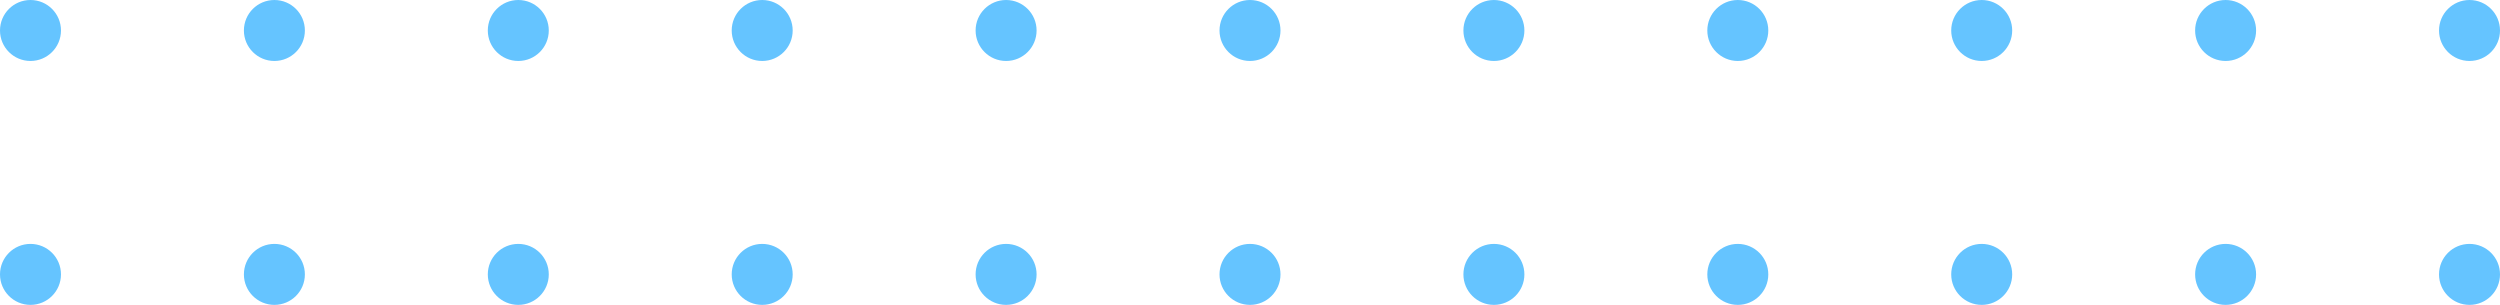 <svg xmlns="http://www.w3.org/2000/svg" viewBox="0 0 246 30"><defs><style>.cls-1{fill:#65c4ff;}</style></defs><g id="Layer_2" data-name="Layer 2"><g id="Layer_1-2" data-name="Layer 1"><g id="Repeat_Grid_26" data-name="Repeat Grid 26"><g id="Group_218" data-name="Group 218"><circle id="Ellipse_29" data-name="Ellipse 29" class="cls-1" cx="3" cy="3" r="3"/></g><g id="Group_218-2" data-name="Group 218-2"><circle id="Ellipse_29-2" data-name="Ellipse 29-2" class="cls-1" cx="27" cy="3" r="3"/></g><g id="Group_218-3" data-name="Group 218-3"><circle id="Ellipse_29-3" data-name="Ellipse 29-3" class="cls-1" cx="51" cy="3" r="3"/></g><g id="Group_218-4" data-name="Group 218-4"><circle id="Ellipse_29-4" data-name="Ellipse 29-4" class="cls-1" cx="75" cy="3" r="3"/></g><g id="Group_218-5" data-name="Group 218-5"><circle id="Ellipse_29-5" data-name="Ellipse 29-5" class="cls-1" cx="99" cy="3" r="3"/></g><g id="Group_218-6" data-name="Group 218-6"><circle id="Ellipse_29-6" data-name="Ellipse 29-6" class="cls-1" cx="123" cy="3" r="3"/></g><g id="Group_218-7" data-name="Group 218-7"><circle id="Ellipse_29-7" data-name="Ellipse 29-7" class="cls-1" cx="147" cy="3" r="3"/></g><g id="Group_218-8" data-name="Group 218-8"><circle id="Ellipse_29-8" data-name="Ellipse 29-8" class="cls-1" cx="171" cy="3" r="3"/></g><g id="Group_218-9" data-name="Group 218-9"><circle id="Ellipse_29-9" data-name="Ellipse 29-9" class="cls-1" cx="195" cy="3" r="3"/></g><g id="Group_218-10" data-name="Group 218-10"><circle id="Ellipse_29-10" data-name="Ellipse 29-10" class="cls-1" cx="219" cy="3" r="3"/></g><g id="Group_218-11" data-name="Group 218-11"><circle id="Ellipse_29-11" data-name="Ellipse 29-11" class="cls-1" cx="243" cy="3" r="3"/></g><g id="Group_218-12" data-name="Group 218-12"><circle id="Ellipse_29-12" data-name="Ellipse 29-12" class="cls-1" cx="3" cy="27" r="3"/></g><g id="Group_218-13" data-name="Group 218-13"><circle id="Ellipse_29-13" data-name="Ellipse 29-13" class="cls-1" cx="27" cy="27" r="3"/></g><g id="Group_218-14" data-name="Group 218-14"><circle id="Ellipse_29-14" data-name="Ellipse 29-14" class="cls-1" cx="51" cy="27" r="3"/></g><g id="Group_218-15" data-name="Group 218-15"><circle id="Ellipse_29-15" data-name="Ellipse 29-15" class="cls-1" cx="75" cy="27" r="3"/></g><g id="Group_218-16" data-name="Group 218-16"><circle id="Ellipse_29-16" data-name="Ellipse 29-16" class="cls-1" cx="99" cy="27" r="3"/></g><g id="Group_218-17" data-name="Group 218-17"><circle id="Ellipse_29-17" data-name="Ellipse 29-17" class="cls-1" cx="123" cy="27" r="3"/></g><g id="Group_218-18" data-name="Group 218-18"><circle id="Ellipse_29-18" data-name="Ellipse 29-18" class="cls-1" cx="147" cy="27" r="3"/></g><g id="Group_218-19" data-name="Group 218-19"><circle id="Ellipse_29-19" data-name="Ellipse 29-19" class="cls-1" cx="171" cy="27" r="3"/></g><g id="Group_218-20" data-name="Group 218-20"><circle id="Ellipse_29-20" data-name="Ellipse 29-20" class="cls-1" cx="195" cy="27" r="3"/></g><g id="Group_218-21" data-name="Group 218-21"><circle id="Ellipse_29-21" data-name="Ellipse 29-21" class="cls-1" cx="219" cy="27" r="3"/></g><g id="Group_218-22" data-name="Group 218-22"><circle id="Ellipse_29-22" data-name="Ellipse 29-22" class="cls-1" cx="243" cy="27" r="3"/></g></g></g></g></svg>
